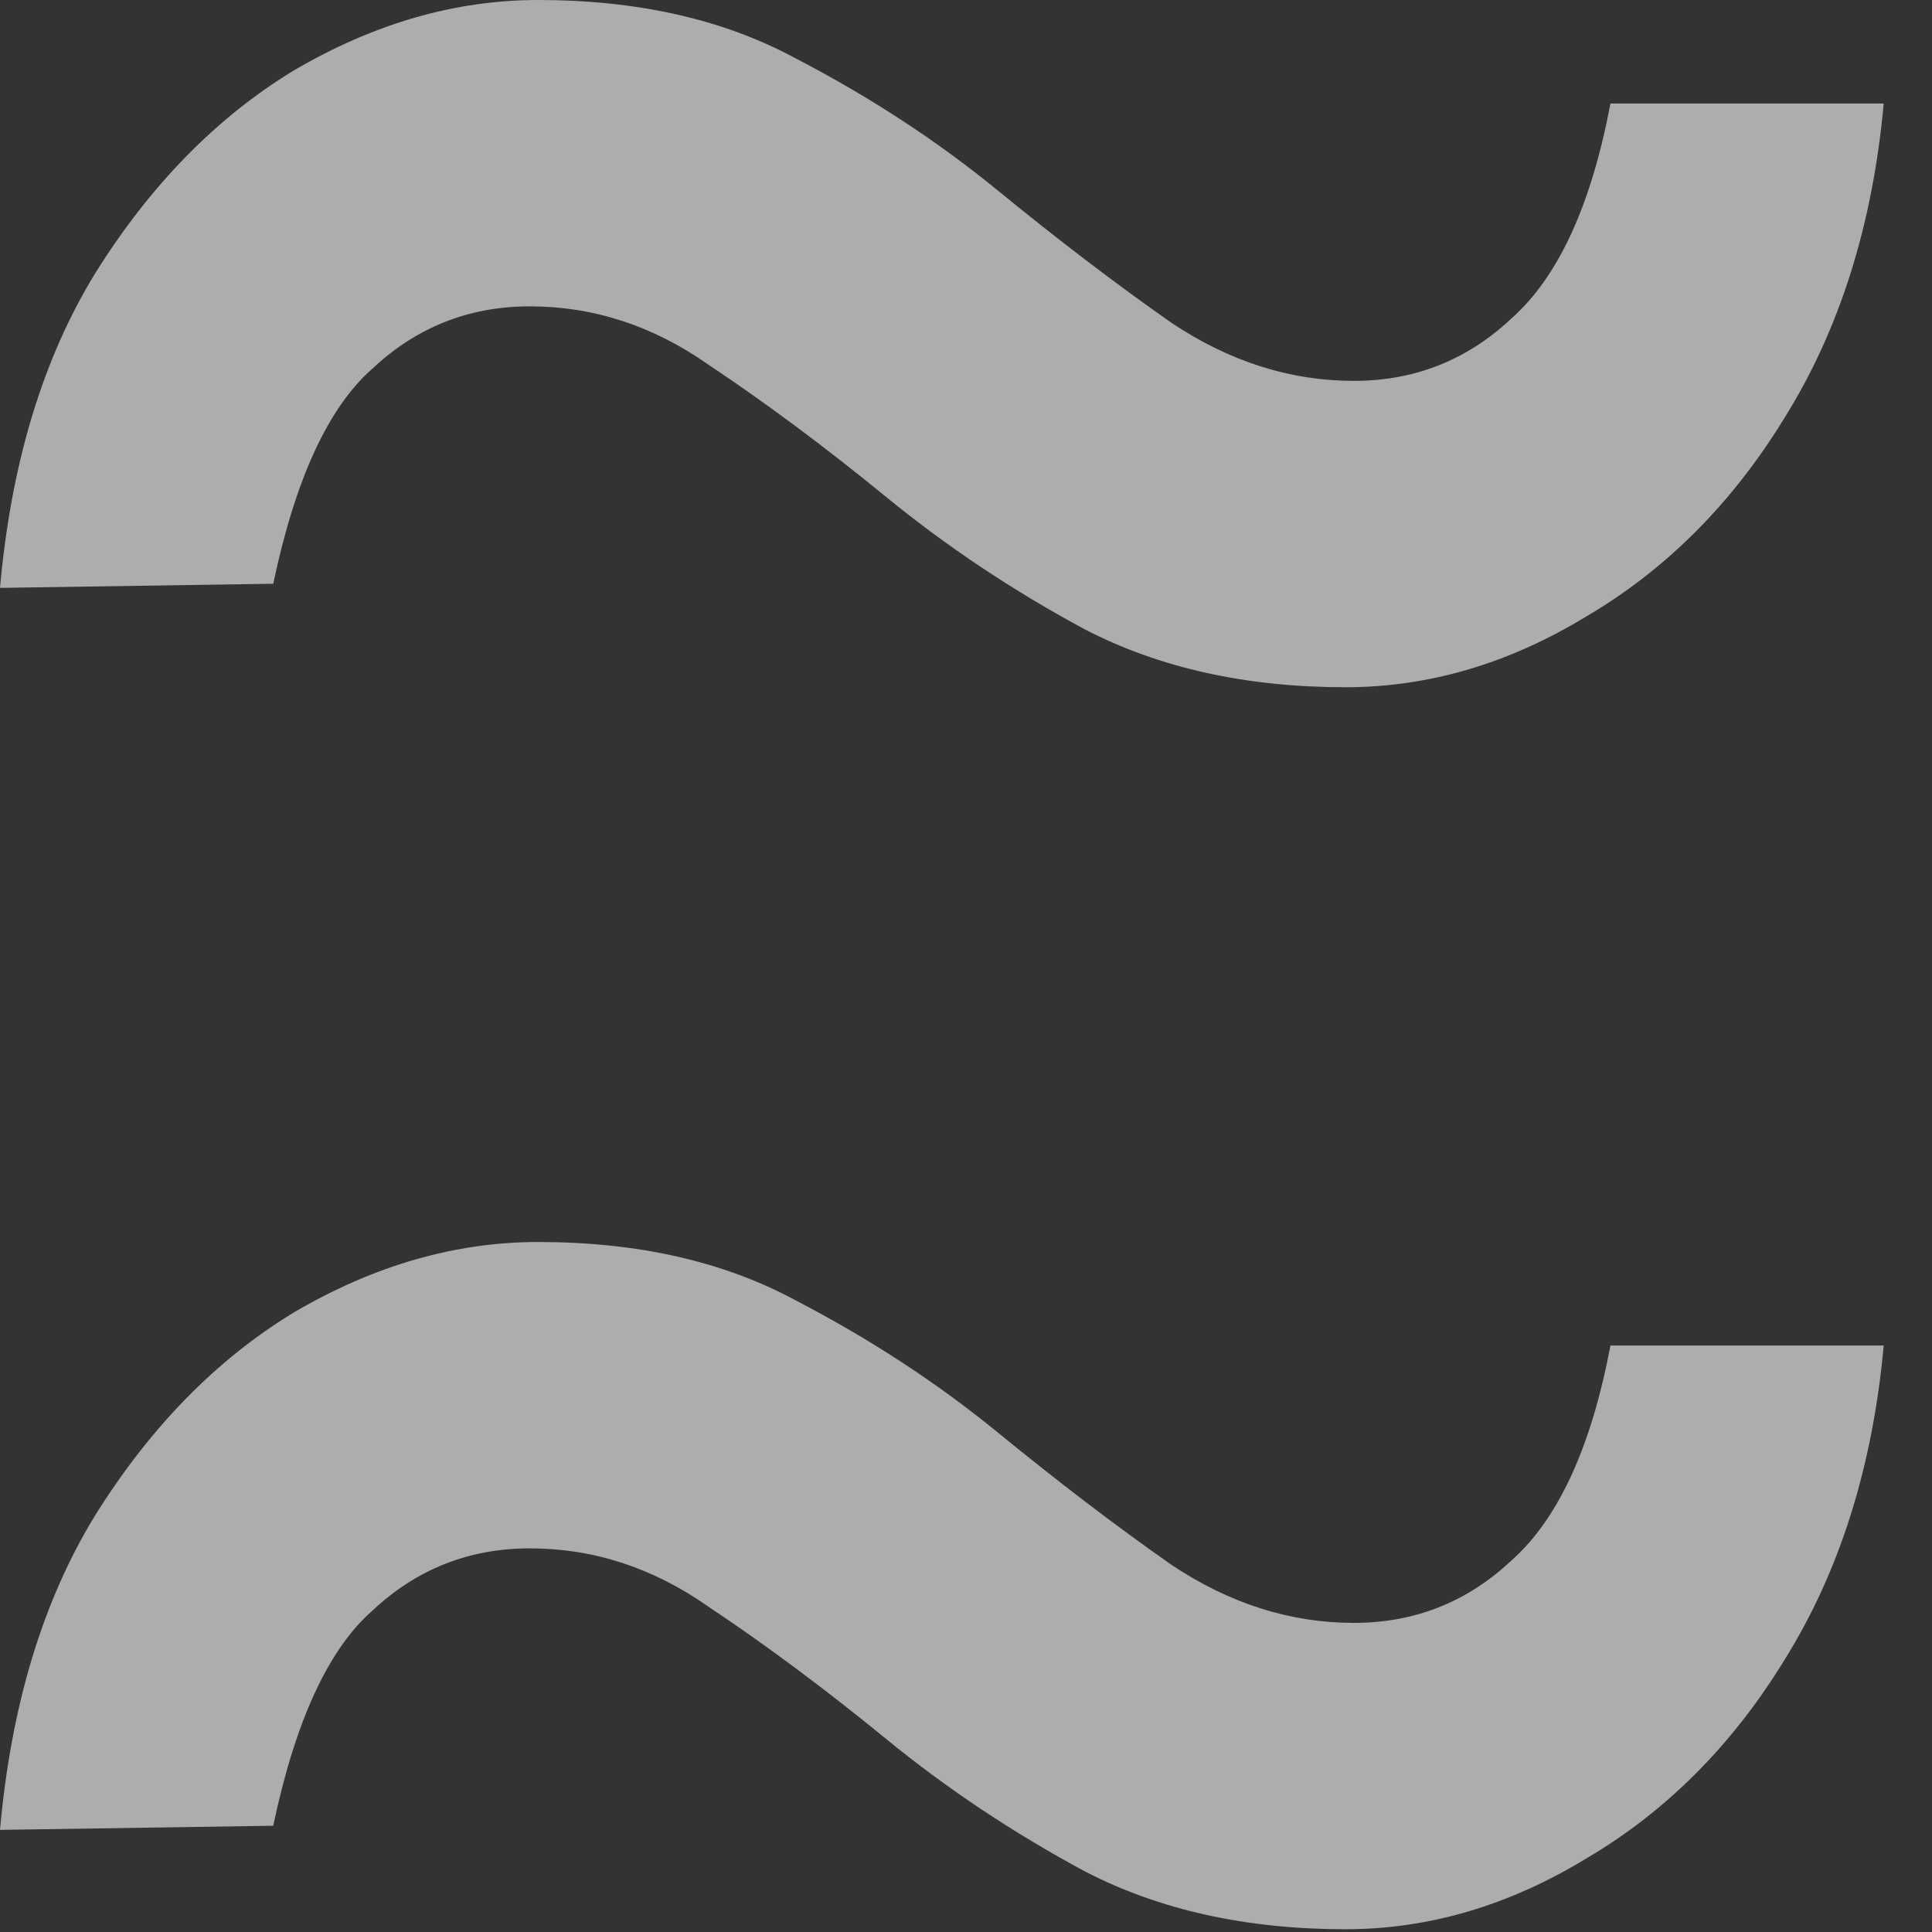 <svg width="14" height="14" viewBox="0 0 14 14" fill="none" xmlns="http://www.w3.org/2000/svg">
<rect x="0" y="0" width="14" height="14" fill="#333333" stroke="none"/>
<path d="M9.75 4.98C9.03 4.98 8.4 4.84 7.86 4.56C7.34 4.28 6.86 3.96 6.42 3.6C5.98 3.24 5.55 2.92 5.13 2.64C4.73 2.36 4.3 2.22 3.84 2.22C3.4 2.22 3.02 2.37 2.7 2.67C2.38 2.95 2.14 3.47 1.98 4.23L0 4.26C0.08 3.36 0.31 2.6 0.69 1.98C1.09 1.34 1.57 0.85 2.13 0.51C2.71 0.17 3.3 0 3.9 0C4.62 0 5.24 0.14 5.76 0.42C6.3 0.7 6.79 1.02 7.23 1.38C7.67 1.74 8.09 2.06 8.49 2.34C8.91 2.62 9.35 2.76 9.81 2.76C10.25 2.76 10.63 2.61 10.95 2.31C11.29 2.01 11.53 1.49 11.67 0.75H13.65C13.57 1.63 13.33 2.39 12.93 3.03C12.55 3.65 12.07 4.13 11.49 4.47C10.93 4.81 10.35 4.98 9.75 4.98Z" fill="white" fill-opacity="0.6"/>
<path d="M9.75 13.98C9.03 13.98 8.4 13.84 7.86 13.56C7.34 13.28 6.86 12.96 6.42 12.6C5.98 12.24 5.55 11.92 5.13 11.64C4.73 11.36 4.3 11.22 3.84 11.22C3.4 11.22 3.02 11.37 2.7 11.67C2.38 11.95 2.14 12.47 1.98 13.23L0 13.26C0.08 12.36 0.31 11.6 0.69 10.98C1.09 10.34 1.57 9.85 2.13 9.51C2.71 9.17 3.3 9 3.9 9C4.62 9 5.24 9.14 5.76 9.42C6.3 9.7 6.79 10.02 7.23 10.38C7.67 10.74 8.09 11.06 8.49 11.34C8.91 11.62 9.35 11.76 9.81 11.76C10.25 11.76 10.63 11.61 10.95 11.31C11.29 11.01 11.53 10.49 11.67 9.75H13.65C13.57 10.63 13.33 11.39 12.93 12.03C12.55 12.65 12.07 13.13 11.49 13.47C10.93 13.81 10.35 13.98 9.75 13.98Z" fill="white" fill-opacity="0.6"/>
</svg>
